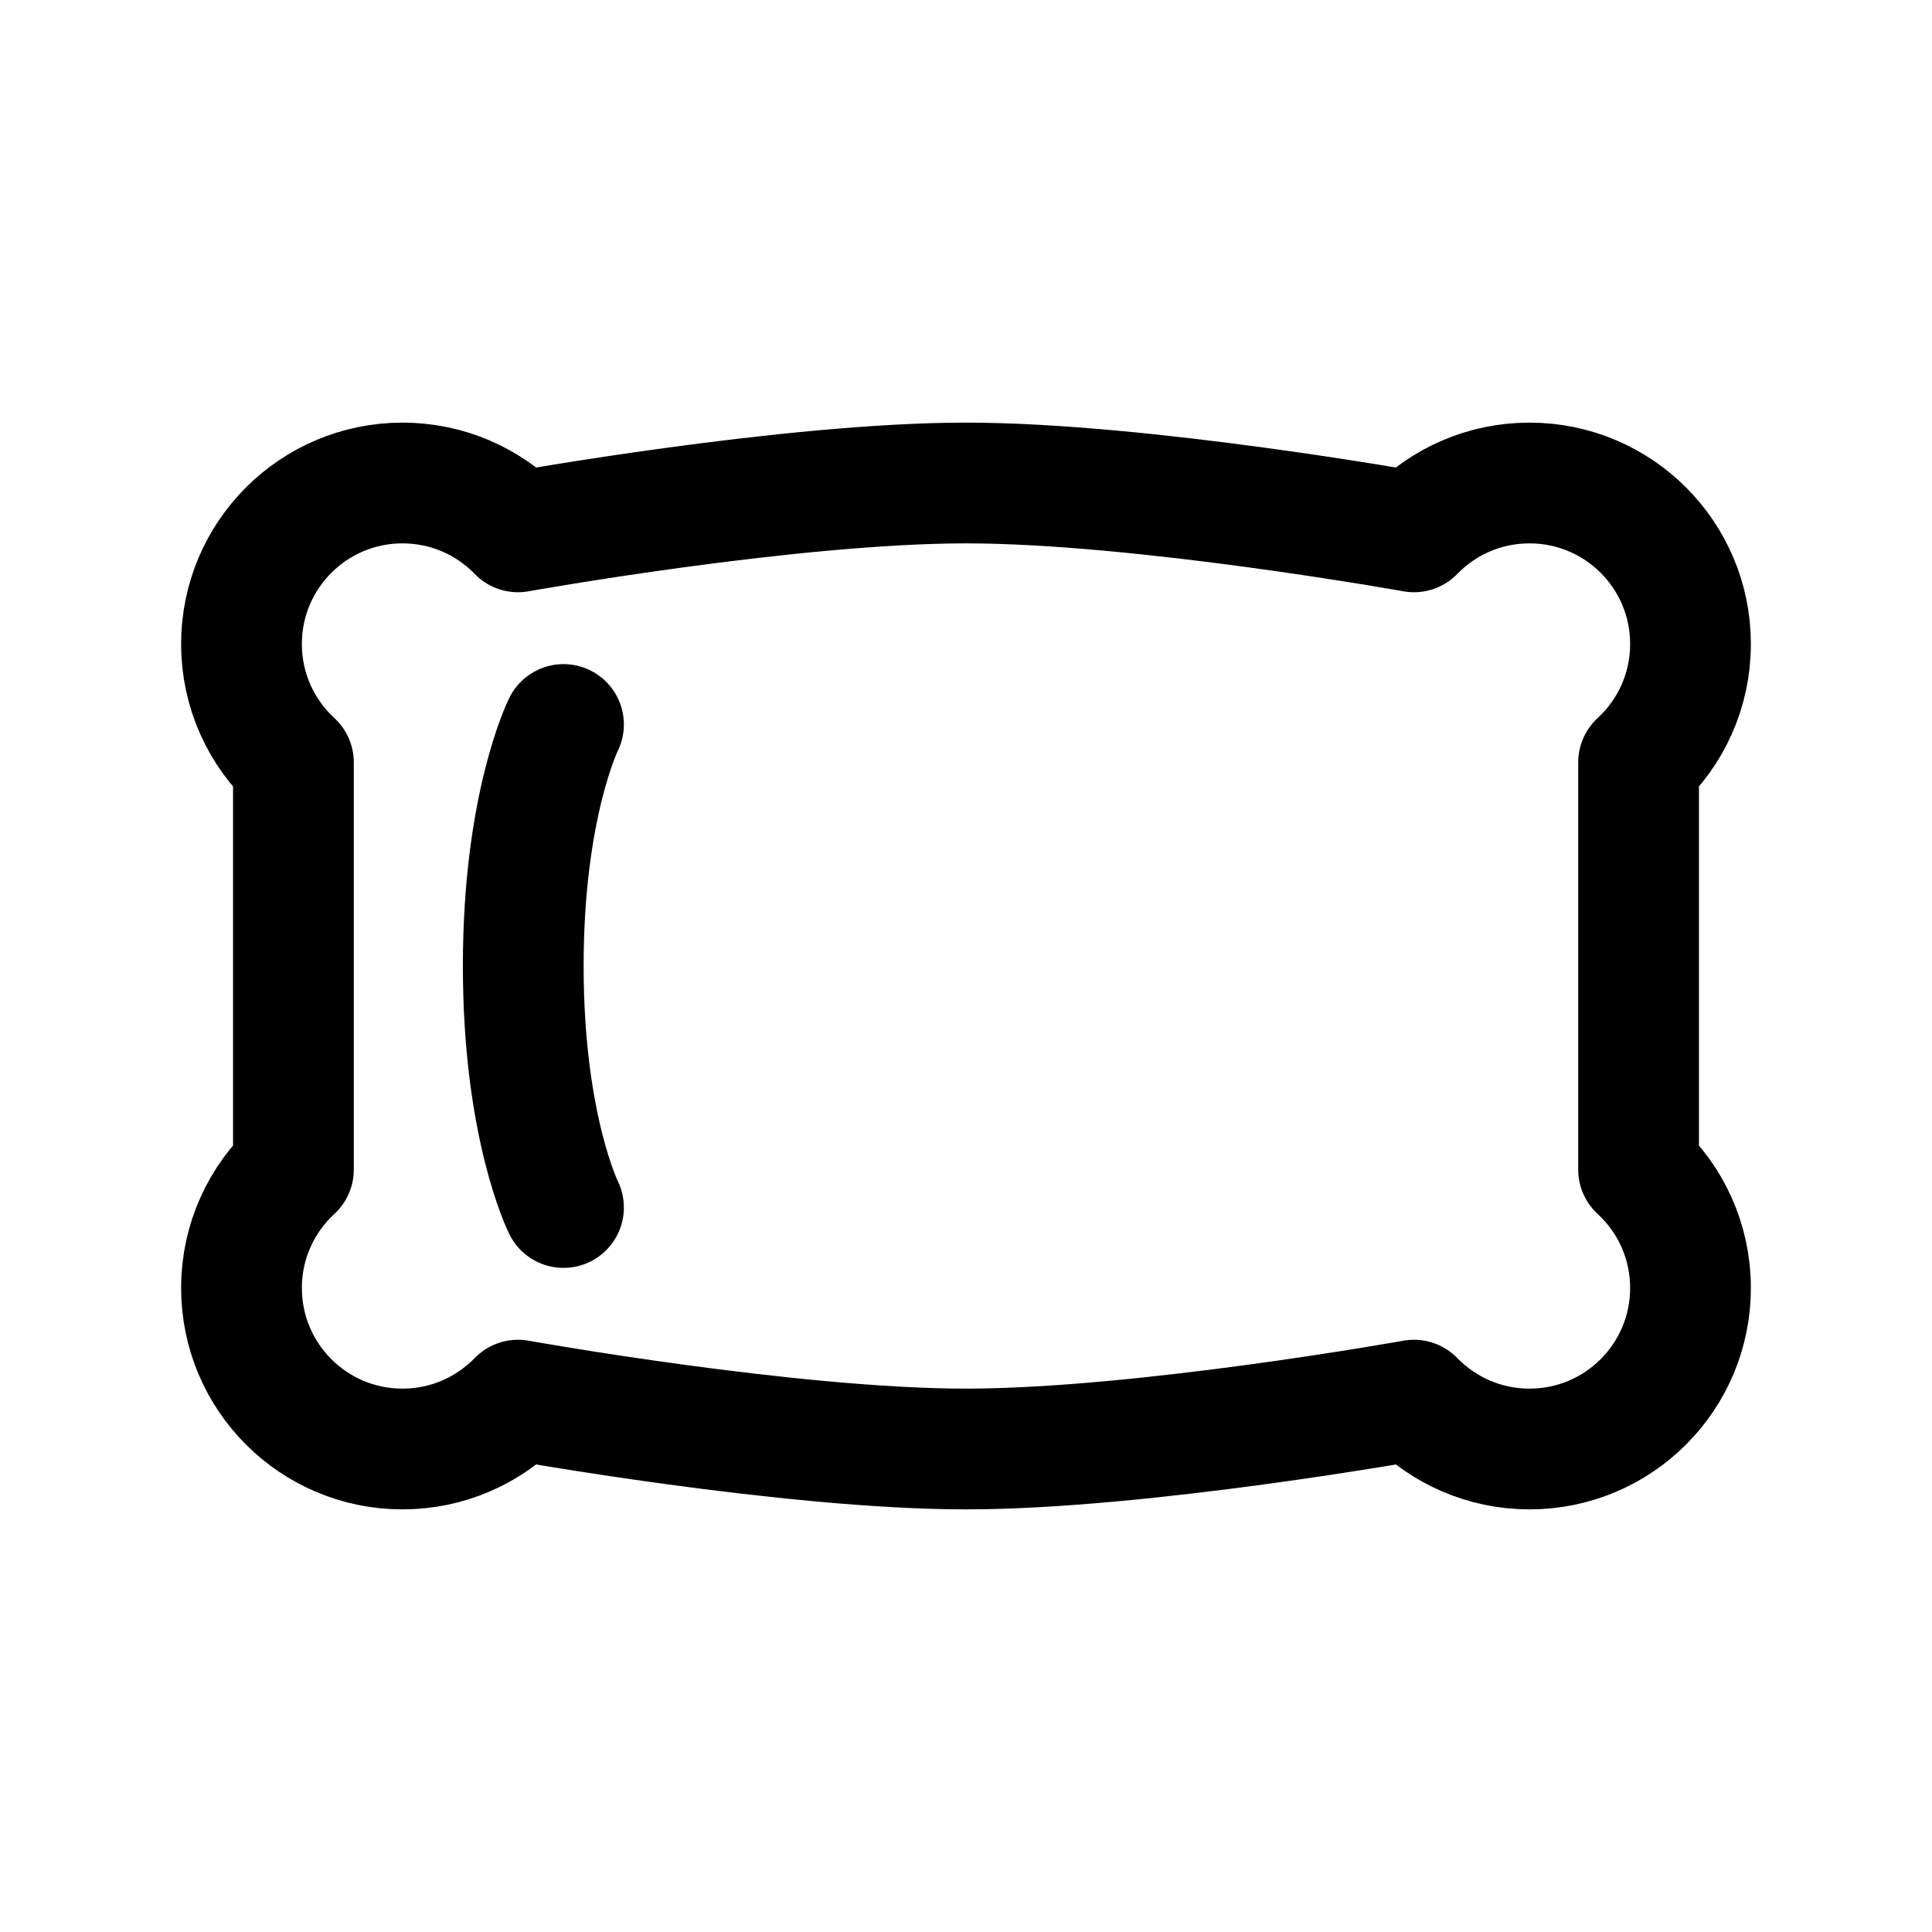 <svg width="24" height="24" viewBox="0 0 24 24" fill="none" xmlns="http://www.w3.org/2000/svg">
<path d="M21 8C21 6.895 20.105 6 19 6C18.437 6 17.929 6.232 17.565 6.607C17.565 6.607 14.186 6 12 6C9.814 6 6.435 6.607 6.435 6.607C6.071 6.232 5.563 6 5 6C3.895 6 3 6.895 3 8C3 8.582 3.248 9.106 3.645 9.471V14.529C3.248 14.894 3 15.418 3 16C3 17.105 3.895 18 5 18C5.563 18 6.071 17.767 6.435 17.393C6.435 17.393 9.814 18 12 18C14.186 18 17.565 17.393 17.565 17.393C17.929 17.767 18.437 18 19 18C20.105 18 21 17.105 21 16C21 15.418 20.752 14.894 20.355 14.529V9.471C20.752 9.106 21 8.582 21 8Z" stroke="black" stroke-width="1.5" stroke-linecap="round" stroke-linejoin="round"/>
<path d="M7 9C7 9 6.5 10 6.5 12C6.5 14 7 15 7 15" stroke="black" stroke-width="1.5" stroke-linecap="round" stroke-linejoin="round"/>
</svg>
